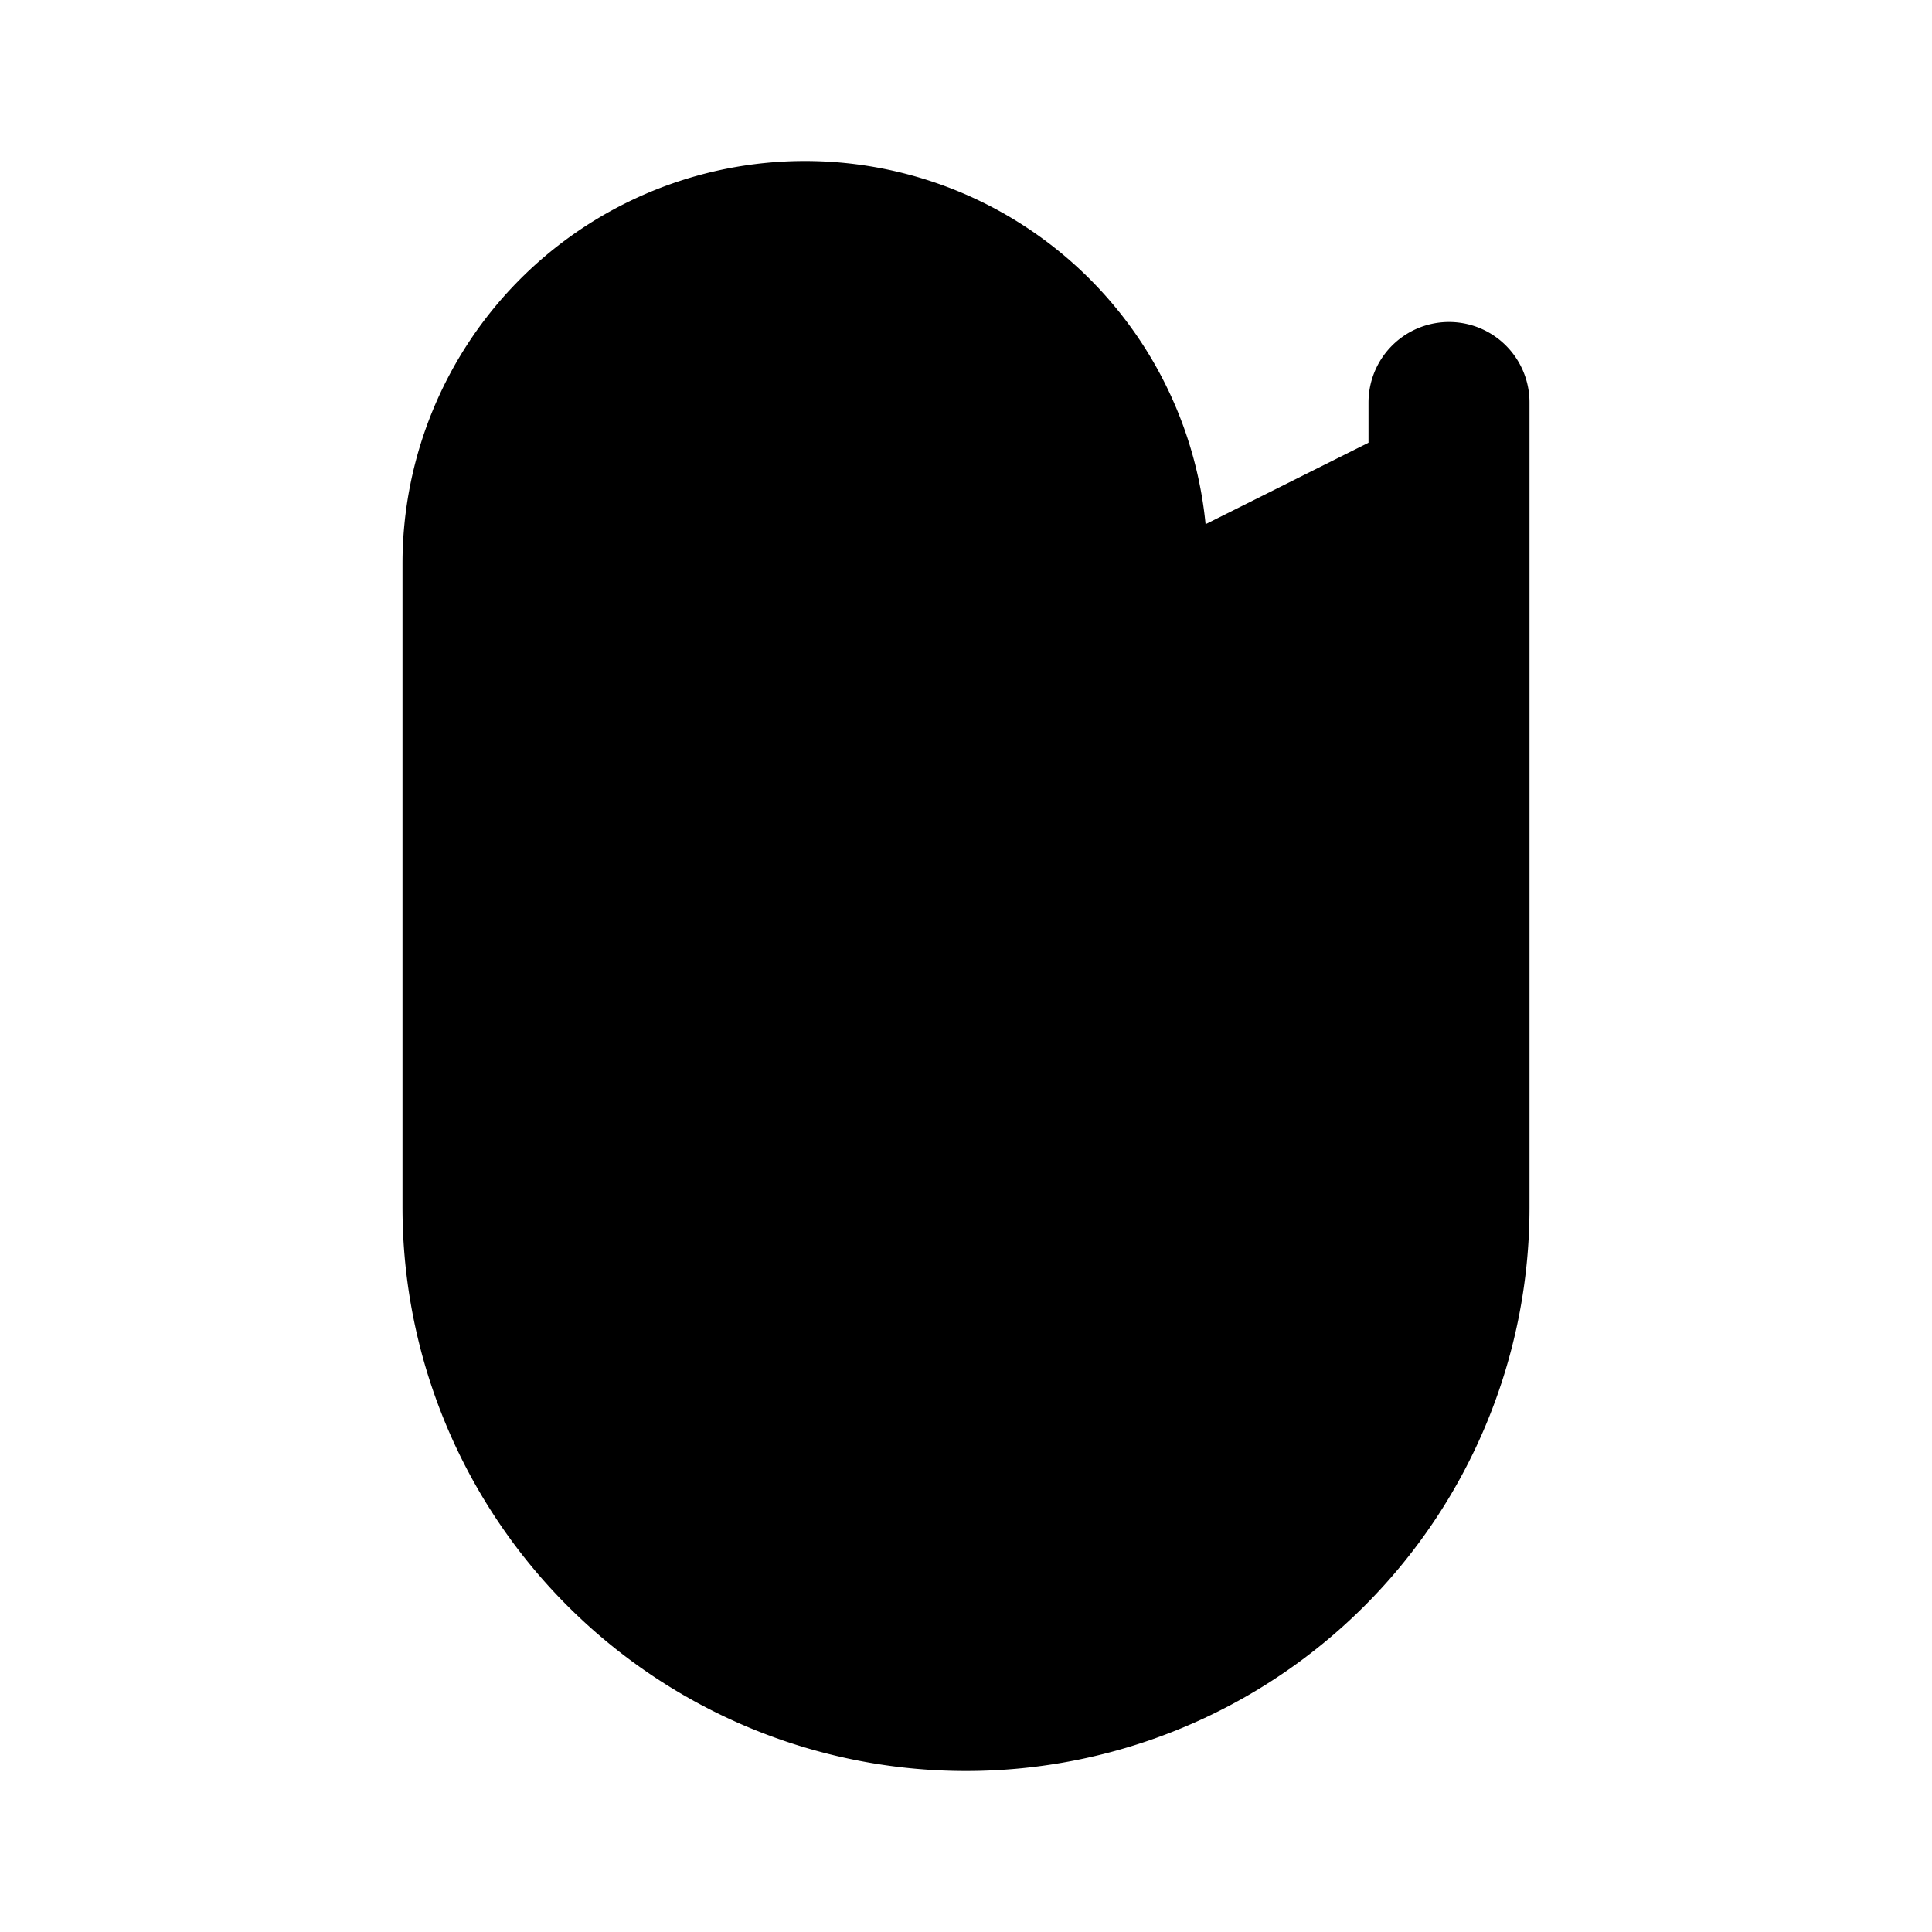 <svg xmlns="http://www.w3.org/2000/svg" viewBox="0 0 24 24" fill="currentColor"><path stroke="currentColor" stroke-linecap="round" stroke-linejoin="round" stroke-width="2" d="M10 9v5a2 2 0 0 0 2 2v0a2 2 0 0 0 2-2V7a4 4 0 0 0-4-4v0a4 4 0 0 0-4 4v8a6 6 0 0 0 6 6v0a6 6 0 0 0 6-6V5"/></svg>
